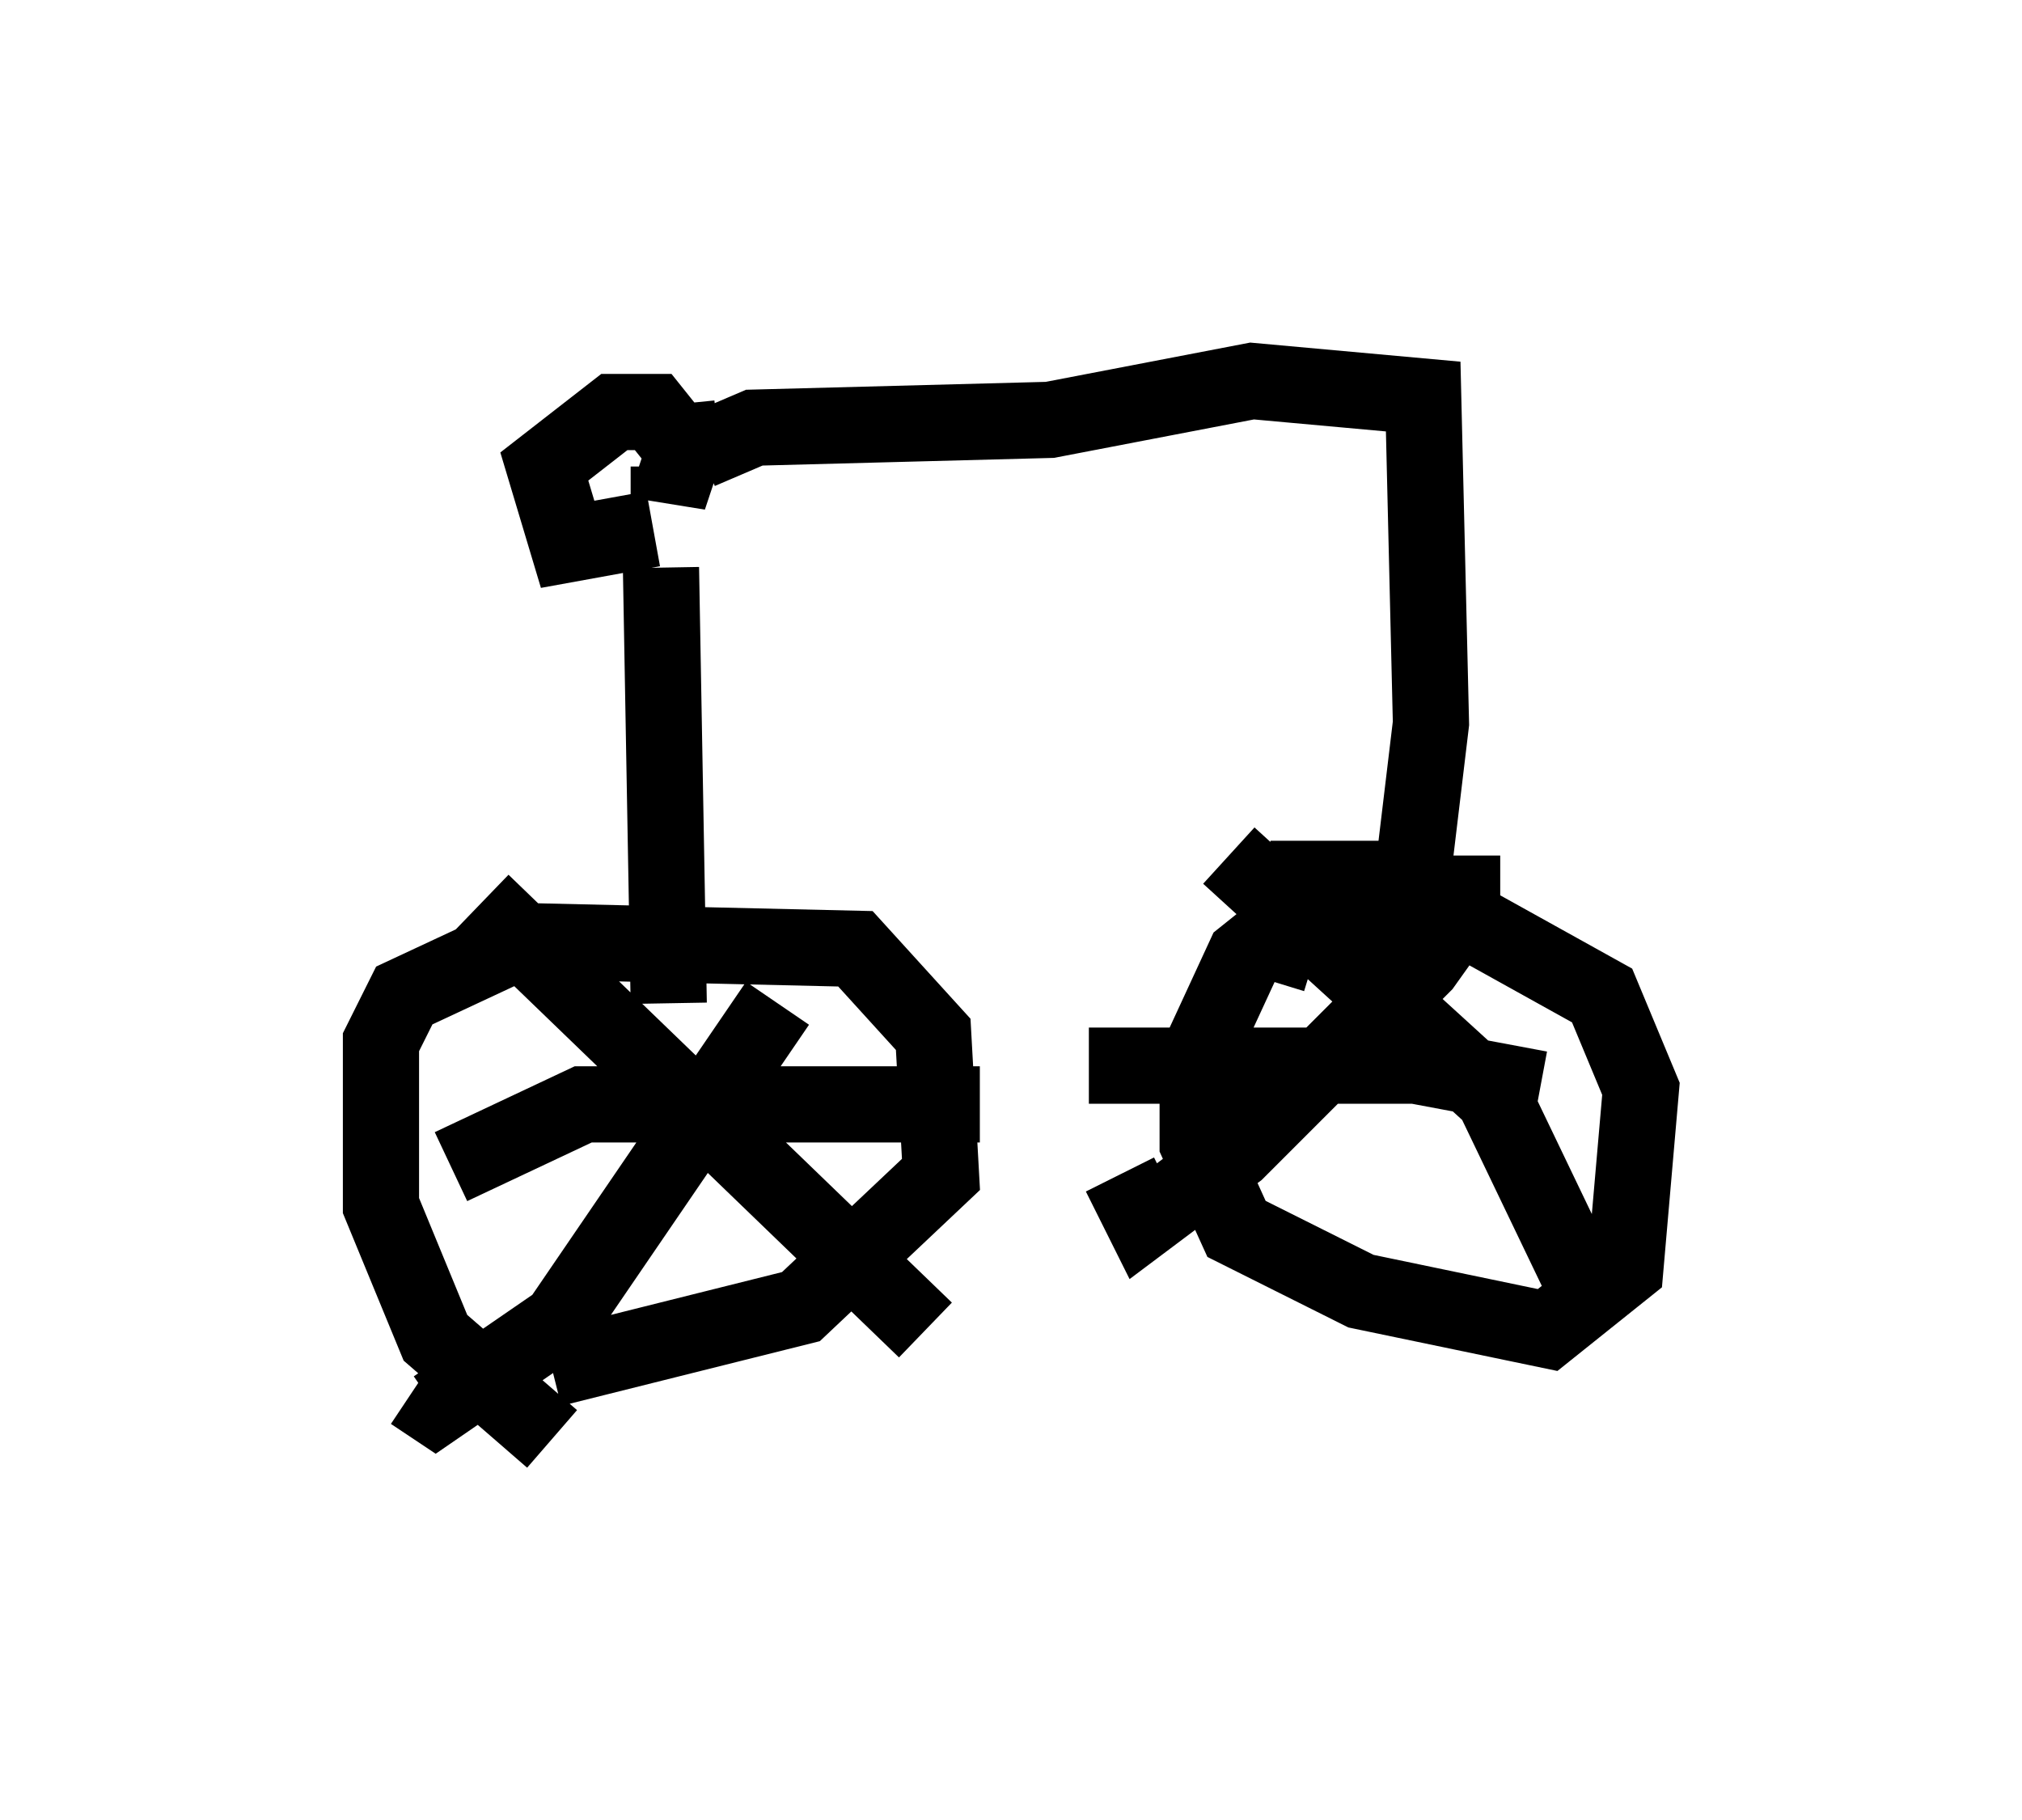 <?xml version="1.0" encoding="utf-8" ?>
<svg baseProfile="full" height="23.883" version="1.1" width="26.538" xmlns="http://www.w3.org/2000/svg" xmlns:ev="http://www.w3.org/2001/xml-events" xmlns:xlink="http://www.w3.org/1999/xlink"><defs /><rect fill="white" height="23.883" width="26.538" x="0" y="0" /><path d="M8.369, 18.781 m-1.123, 0.102 l-1.531, -1.327 -0.715, -1.735 l0.0, -2.144 0.306, -0.613 l1.531, -0.715 4.39, 0.102 l1.021, 1.123 0.102, 1.838 l-1.838, 1.735 -3.267, 0.817 m2.96, -4.798 l-2.858, 4.185 -1.633, 1.123 l-0.306, -0.204 m0.919, -6.431 l5.819, 5.615 m-6.227, -2.144 l1.735, -0.817 5.206, 0.0 m-4.185, -7.044 l0.102, 5.717 m-0.204, -6.227 l-1.123, 0.204 -0.306, -1.021 l0.919, -0.715 0.51, 0.0 l0.408, 0.51 -0.204, 0.613 l0.0, -0.408 m0.102, -0.817 l0.102, 1.021 m0.204, -0.408 l0.715, -0.306 3.879, -0.102 l2.654, -0.51 2.246, 0.204 l0.102, 4.288 -0.306, 2.552 l-1.633, 0.102 -0.51, 0.408 l-0.613, 1.327 0.0, 1.123 l0.51, 1.123 1.633, 0.817 l2.45, 0.51 1.021, -0.817 l0.204, -2.348 -0.51, -1.225 l-2.756, -1.531 -1.225, 0.0 l-0.408, 1.327 m2.552, -1.633 l0.0, 0.715 -0.51, 0.715 l-2.45, 2.45 -1.225, 0.919 l-0.306, -0.613 m1.429, -4.185 l3.471, 3.165 1.225, 2.552 m-6.533, -2.96 l4.288, 0.0 1.633, 0.306 " fill="none" stroke="black" stroke-width="1" /></svg>
